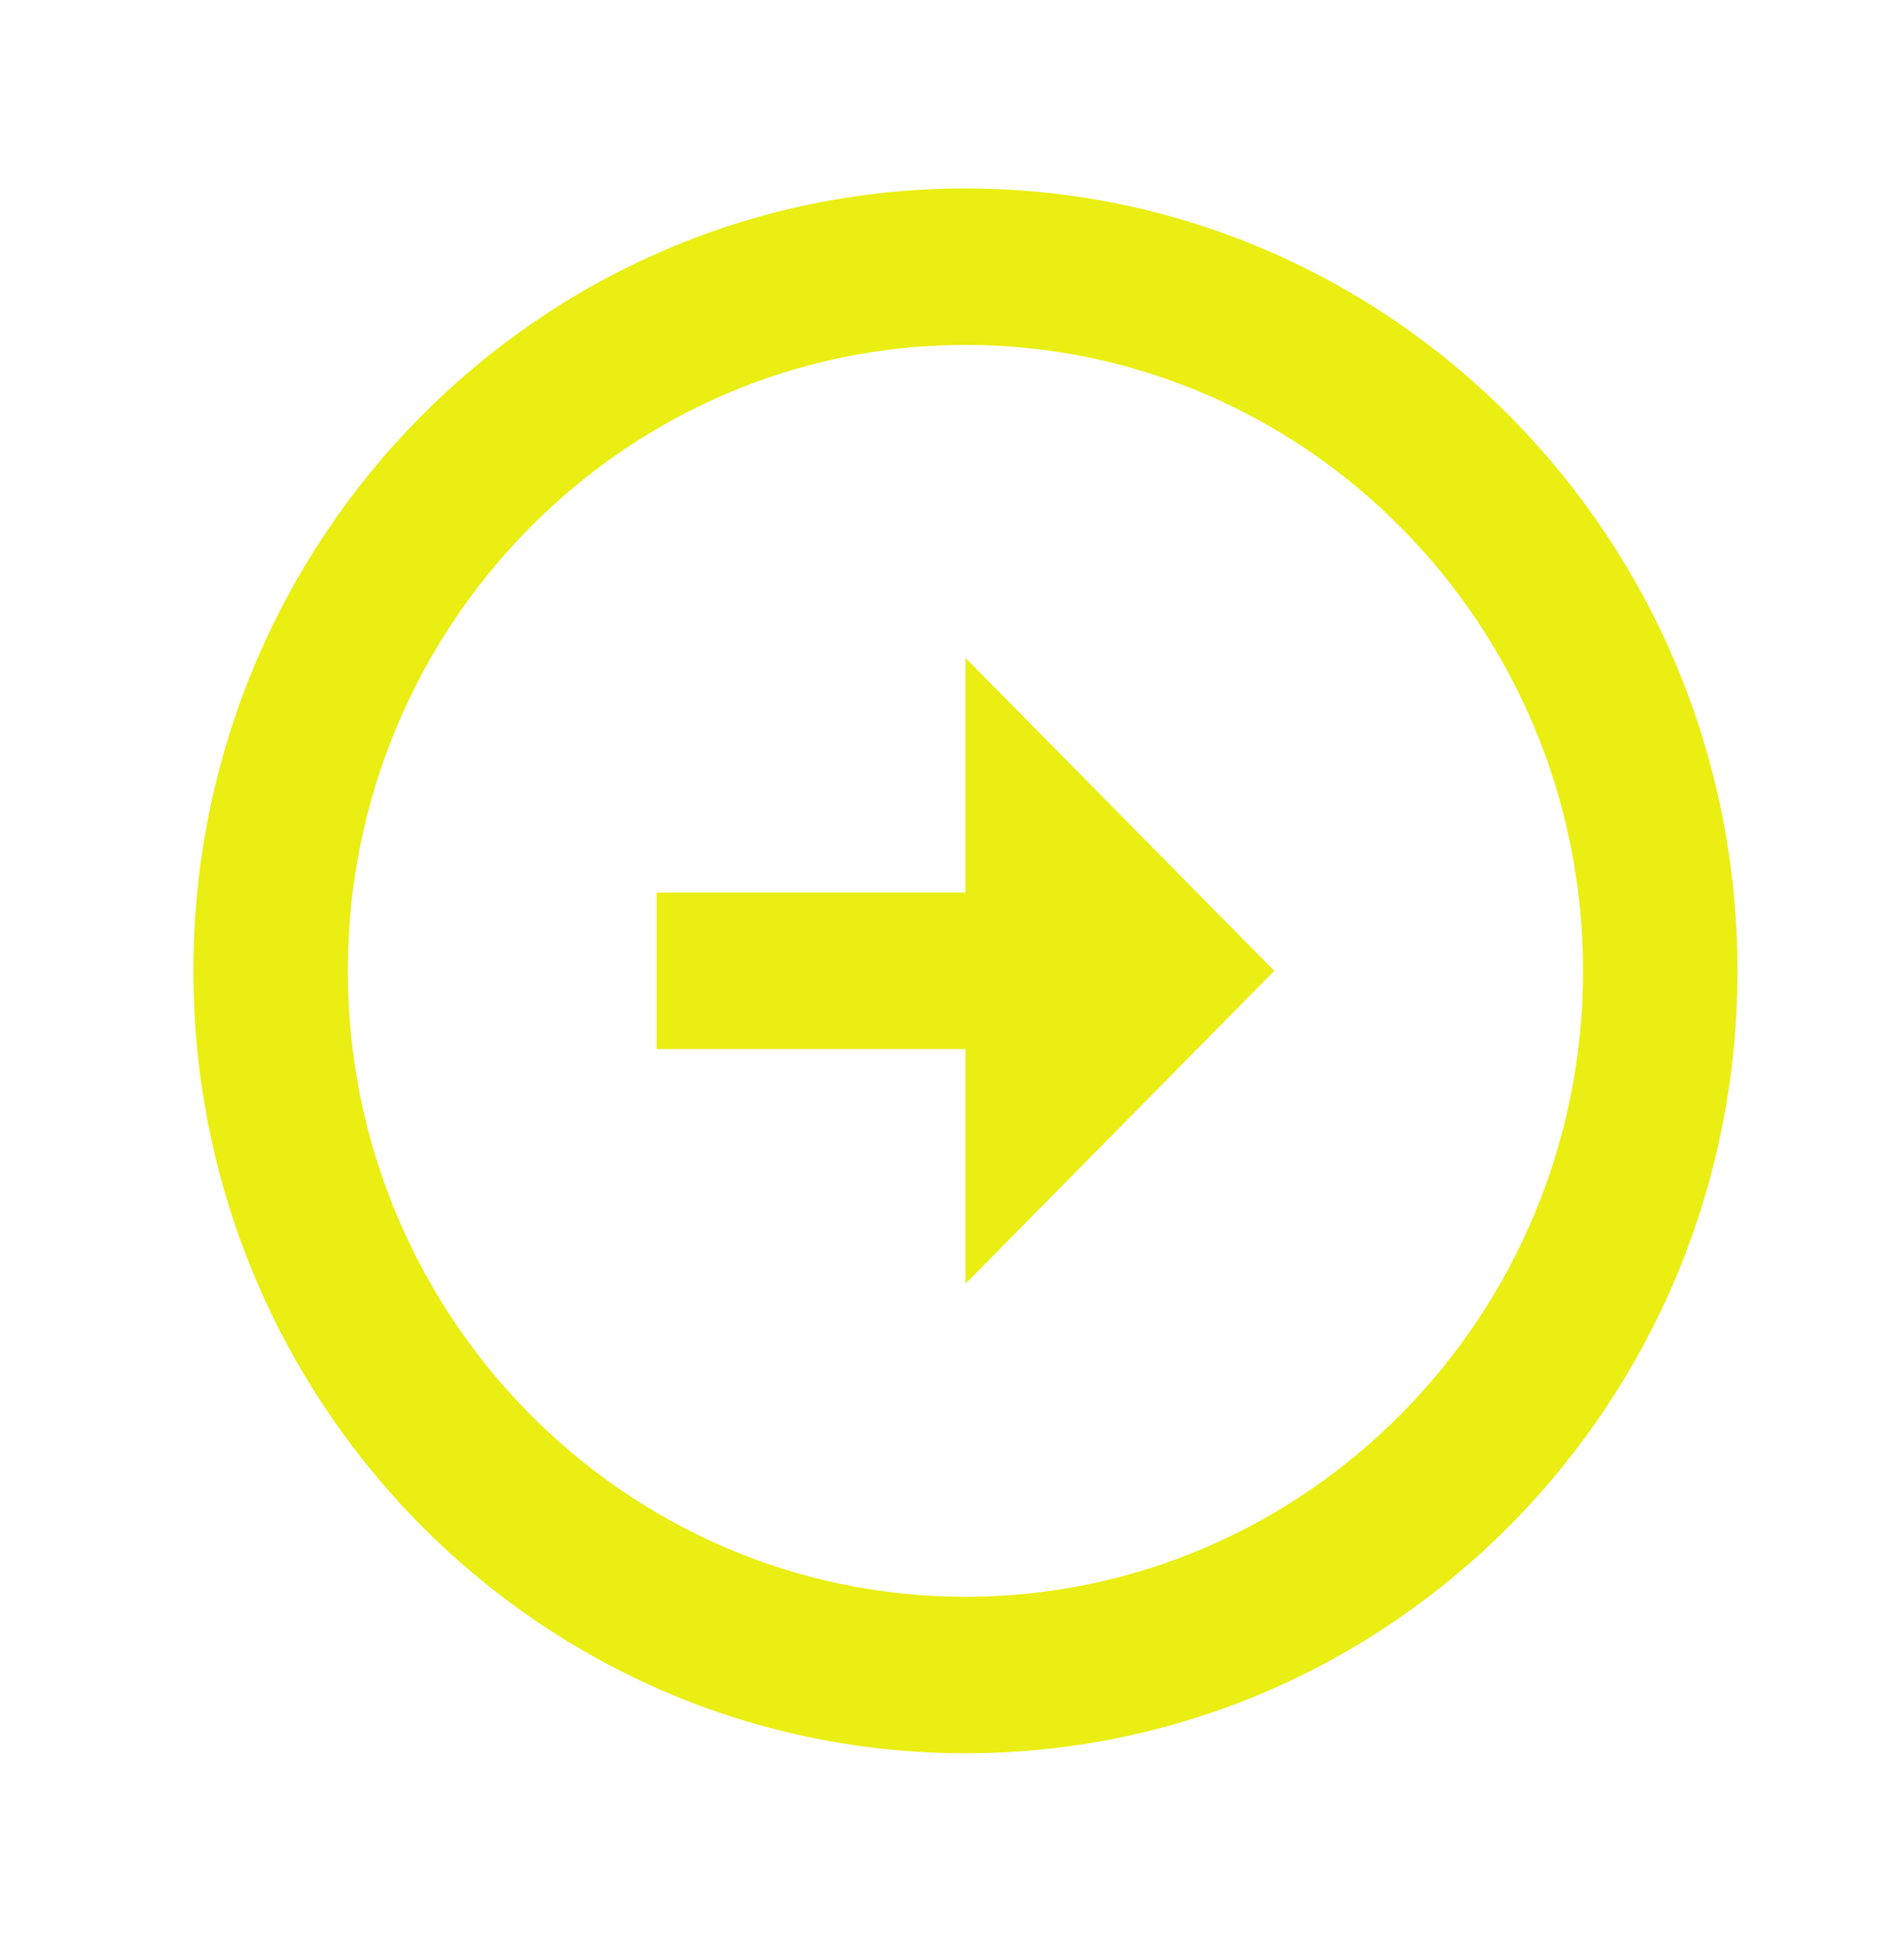 <svg width="46" height="47" viewBox="0 0 46 47" fill="none" xmlns="http://www.w3.org/2000/svg">
<path d="M8.403 23.457C8.403 15.12 15.099 8.334 23.325 8.334C31.55 8.334 38.246 15.12 38.246 23.457C38.246 31.794 31.55 38.58 23.325 38.58C15.099 38.58 8.403 31.794 8.403 23.457ZM4.672 23.457C4.672 33.892 13.029 42.361 23.325 42.361C33.621 42.361 41.977 33.892 41.977 23.457C41.977 13.022 33.621 4.553 23.325 4.553C13.029 4.553 4.672 13.022 4.672 23.457ZM23.325 21.567H15.864V25.347H23.325V31.018L30.786 23.457L23.325 15.896V21.567Z" fill="#EAEE12"/>
</svg>
